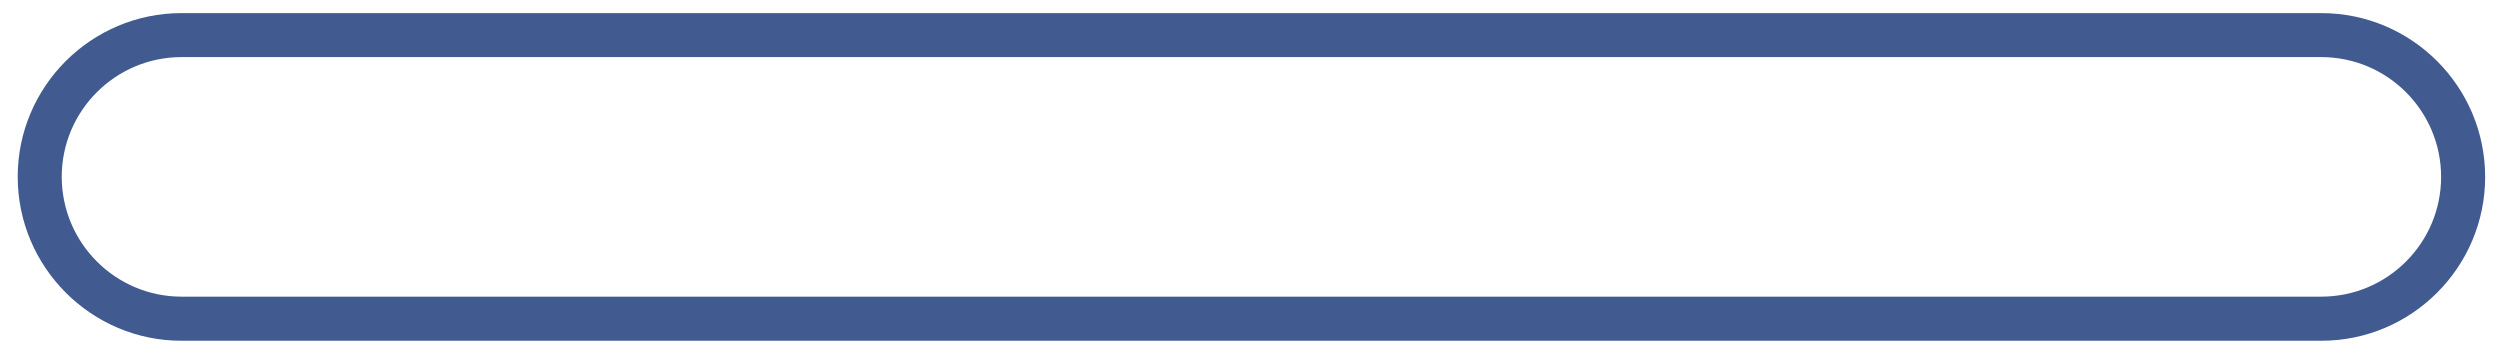 <svg width="99" height="14" viewBox="0 0 99 14" fill="none" xmlns="http://www.w3.org/2000/svg">
<path d="M91.925 13.494H7.188C3.614 13.494 0.701 10.579 0.701 7C0.701 3.425 3.614 0.519 7.188 0.519H91.925C95.504 0.519 98.412 3.428 98.412 7.007C98.412 10.579 95.504 13.494 91.925 13.494V13.494ZM7.188 2.261C4.574 2.261 2.445 4.388 2.445 7C2.445 9.619 4.574 11.747 7.188 11.747H91.925C94.541 11.747 96.668 9.621 96.668 7.007C96.668 4.39 94.541 2.261 91.925 2.261H7.188" fill="#415B91"/>
</svg>
